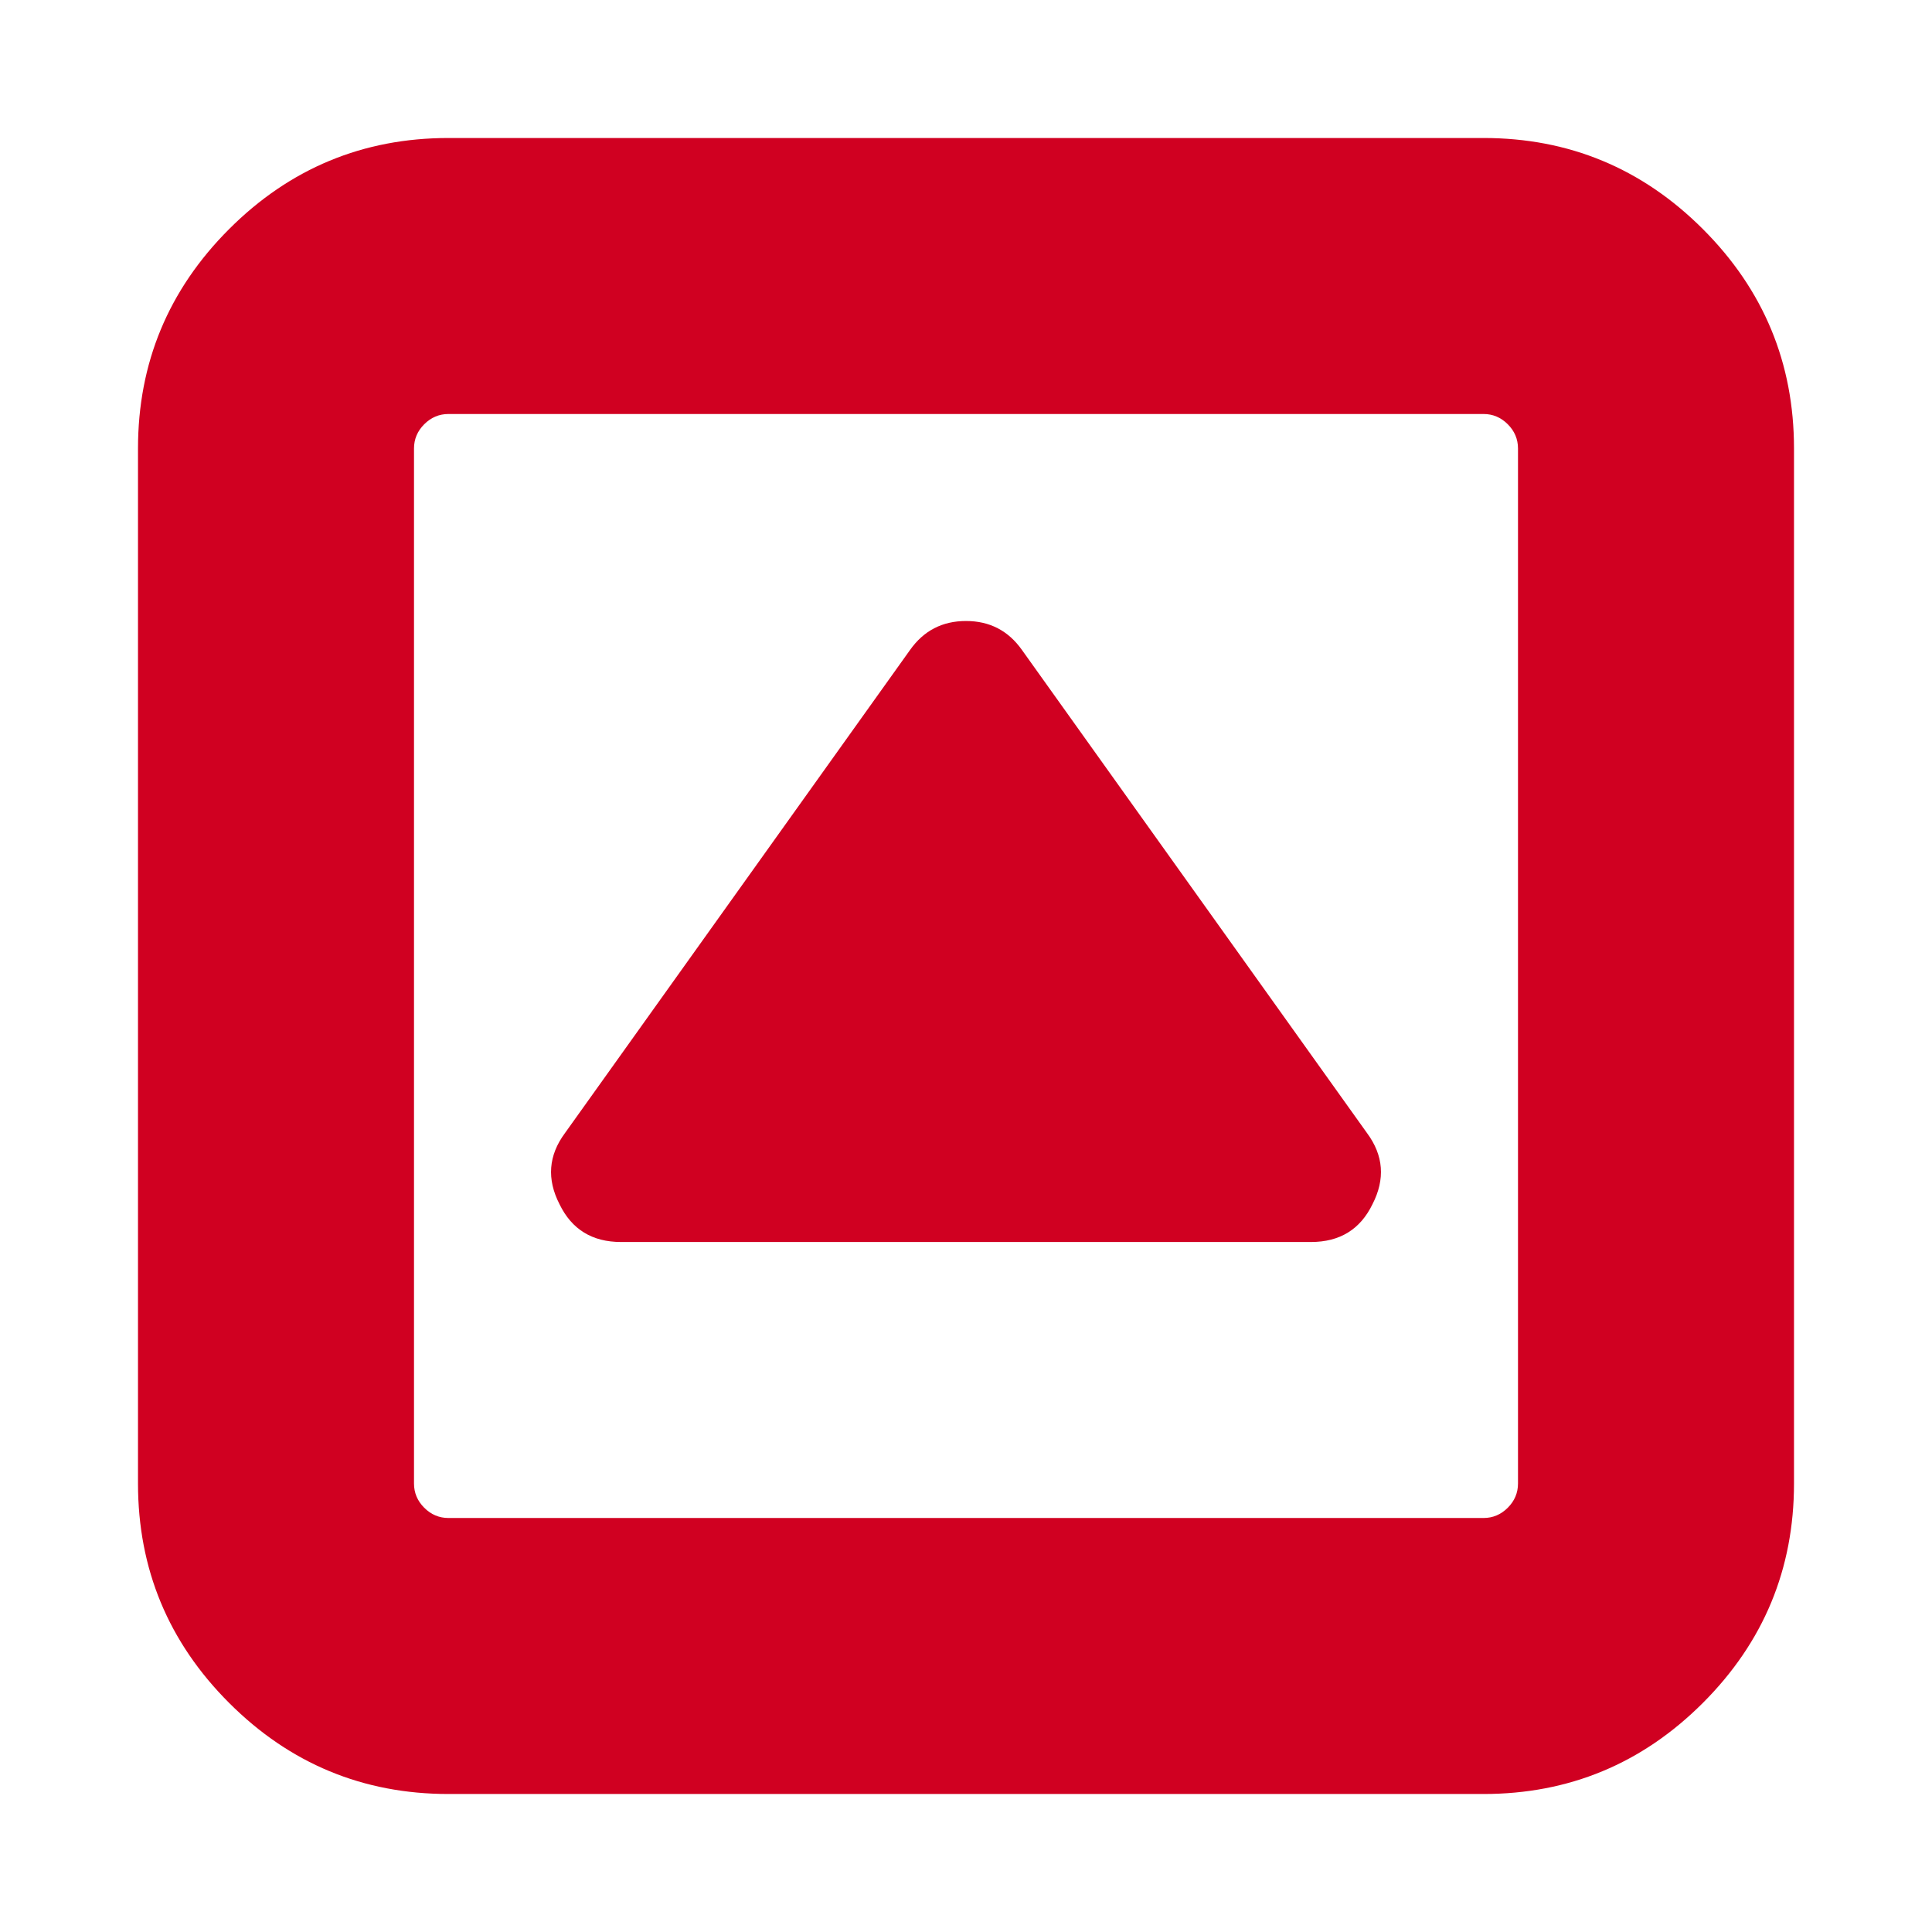 <?xml version="1.0" encoding="utf-8"?>
<!-- Generator: Adobe Illustrator 21.1.0, SVG Export Plug-In . SVG Version: 6.00 Build 0)  -->
<svg version="1.1" id="Layer_1" xmlns="http://www.w3.org/2000/svg" xmlns:xlink="http://www.w3.org/1999/xlink" x="0px" y="0px"
	 viewBox="0 0 1792 1792" style="enable-background:new 0 0 1792 1792;" xml:space="preserve">
<style type="text/css">
	.st0{fill:#D00021;}
</style>
<path class="st0" d="M1273,1117c-11.3,23.3-30.3,35-57,35H576c-26.7,0-45.7-11.7-57-35c-12-23.3-10.3-45.3,5-66l320-448
	c12.7-18,30-27,52-27s39.3,9,52,27l320,448C1283.3,1071.7,1285,1093.7,1273,1117z M1408,1376V416c0-8.7-3.2-16.2-9.5-22.5
	s-13.8-9.5-22.5-9.5H416c-8.7,0-16.2,3.2-22.5,9.5S384,407.3,384,416v960c0,8.7,3.2,16.2,9.5,22.5s13.8,9.5,22.5,9.5h960
	c8.7,0,16.2-3.2,22.5-9.5S1408,1384.7,1408,1376z M1664,416v960c0,79.3-28.2,147.2-84.5,203.5S1455.3,1664,1376,1664H416
	c-79.3,0-147.2-28.2-203.5-84.5S128,1455.3,128,1376V416c0-79.3,28.2-147.2,84.5-203.5S336.7,128,416,128h960
	c79.3,0,147.2,28.2,203.5,84.5S1664,336.7,1664,416z"/>
</svg>
